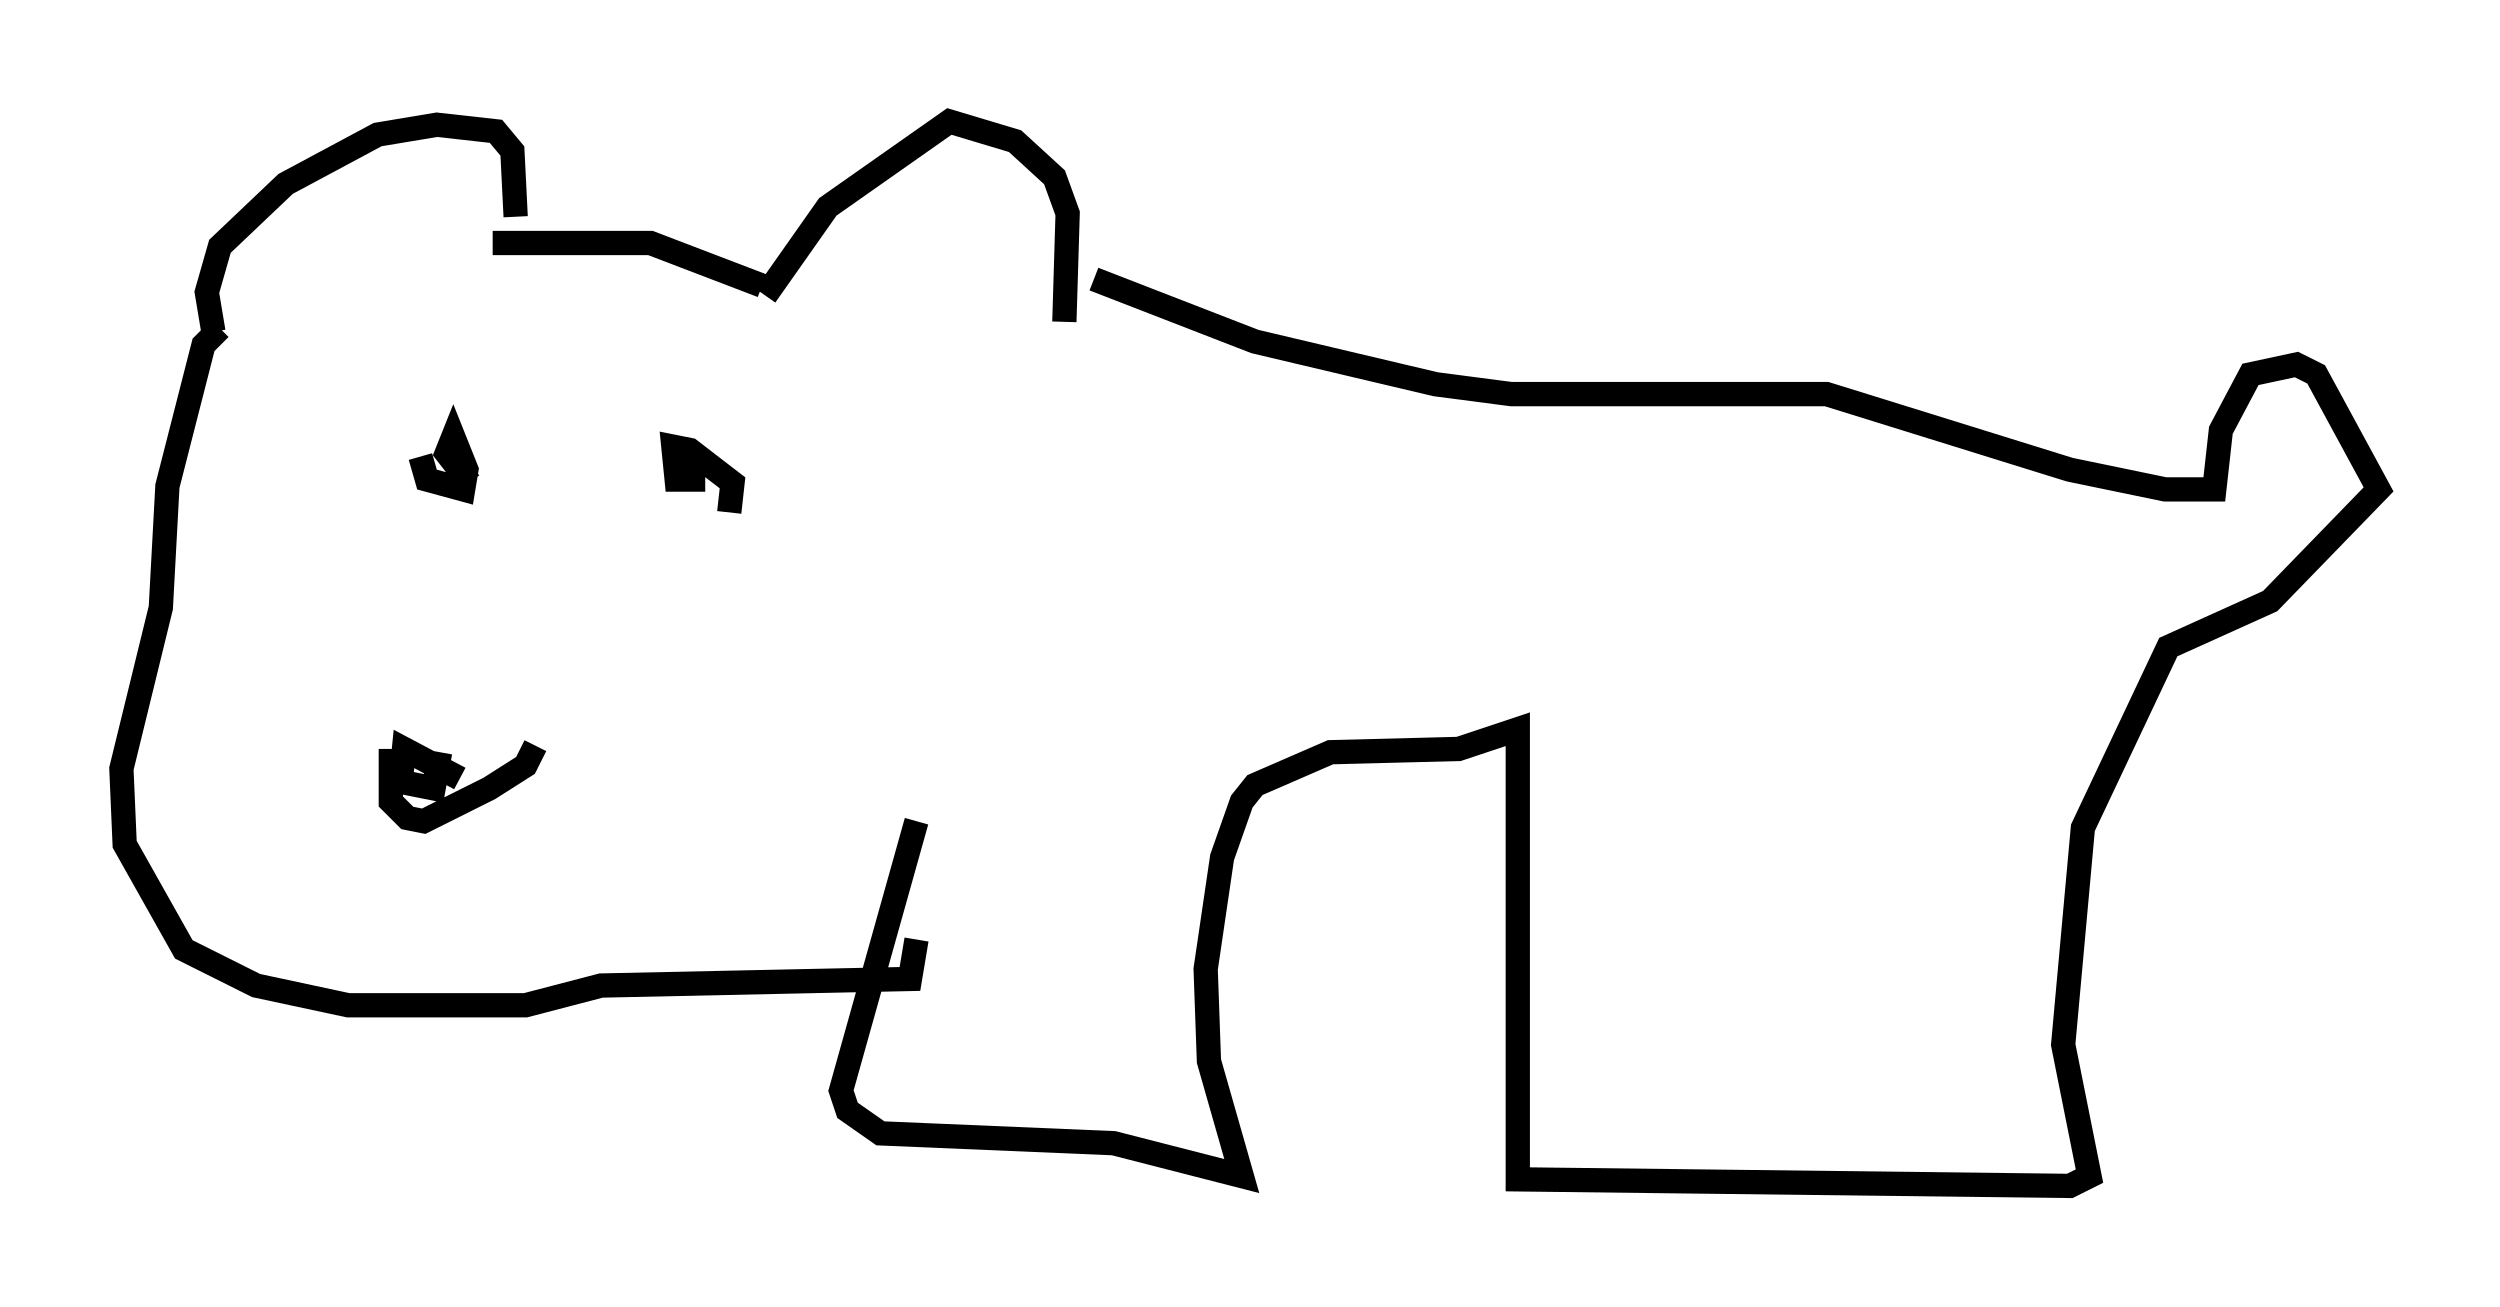 <?xml version="1.0" encoding="utf-8" ?>
<svg baseProfile="full" height="53.843" version="1.1" width="102.962" xmlns="http://www.w3.org/2000/svg" xmlns:ev="http://www.w3.org/2001/xml-events" xmlns:xlink="http://www.w3.org/1999/xlink"><defs /><rect fill="white" height="53.843" width="102.962" x="0" y="0" /><path d="M16.773, 29.357 m-0.677, 1.488 l0.0, 2.165 0.677, 0.677 l0.677, 0.135 2.706, -1.353 l1.488, -0.947 0.406, -0.812 m-3.112, 1.353 l-2.3, -1.218 -0.135, 1.353 l1.353, 0.271 0.271, -1.488 m-0.812, -12.178 l0.271, 0.947 1.488, 0.406 l0.135, -0.812 -0.541, -1.353 l-0.271, 0.677 0.947, 1.218 m10.69, 1.218 l0.135, -1.218 -1.759, -1.353 l-0.677, -0.135 0.135, 1.353 l0.677, 0.0 0.0, -0.812 l-0.541, -0.541 m-19.215, -4.736 l-0.271, -1.624 0.541, -1.894 l2.706, -2.571 3.789, -2.03 l2.436, -0.406 2.436, 0.271 l0.677, 0.812 0.135, 2.706 m10.284, 3.248 l2.571, -3.654 5.007, -3.518 l2.706, 0.812 1.624, 1.488 l0.541, 1.488 -0.135, 4.465 m-23.545, -3.248 l6.495, 0.0 4.601, 1.759 m-22.327, 1.759 l-0.677, 0.677 -1.488, 5.819 l-0.271, 5.007 -1.624, 6.631 l0.135, 3.112 2.436, 4.33 l2.977, 1.488 3.789, 0.812 l7.307, 0.0 3.112, -0.812 l12.72, -0.271 0.271, -1.624 m7.307, -27.199 l6.631, 2.571 7.442, 1.759 l3.112, 0.406 12.99, 0.0 l10.013, 3.112 3.924, 0.812 l2.03, 0.0 0.271, -2.436 l1.218, -2.3 1.894, -0.406 l0.812, 0.406 2.571, 4.736 l-4.465, 4.601 -4.195, 1.894 l-3.518, 7.442 -0.812, 8.931 l1.083, 5.413 -0.812, 0.406 l-22.733, -0.271 0.0, -18.538 l-2.436, 0.812 -5.277, 0.135 l-3.112, 1.353 -0.541, 0.677 l-0.812, 2.3 -0.677, 4.601 l0.135, 3.789 1.353, 4.736 l-5.277, -1.353 -9.607, -0.406 l-1.353, -0.947 -0.271, -0.812 l3.112, -11.096 " fill="none" stroke="black" stroke-width="1" /></svg>